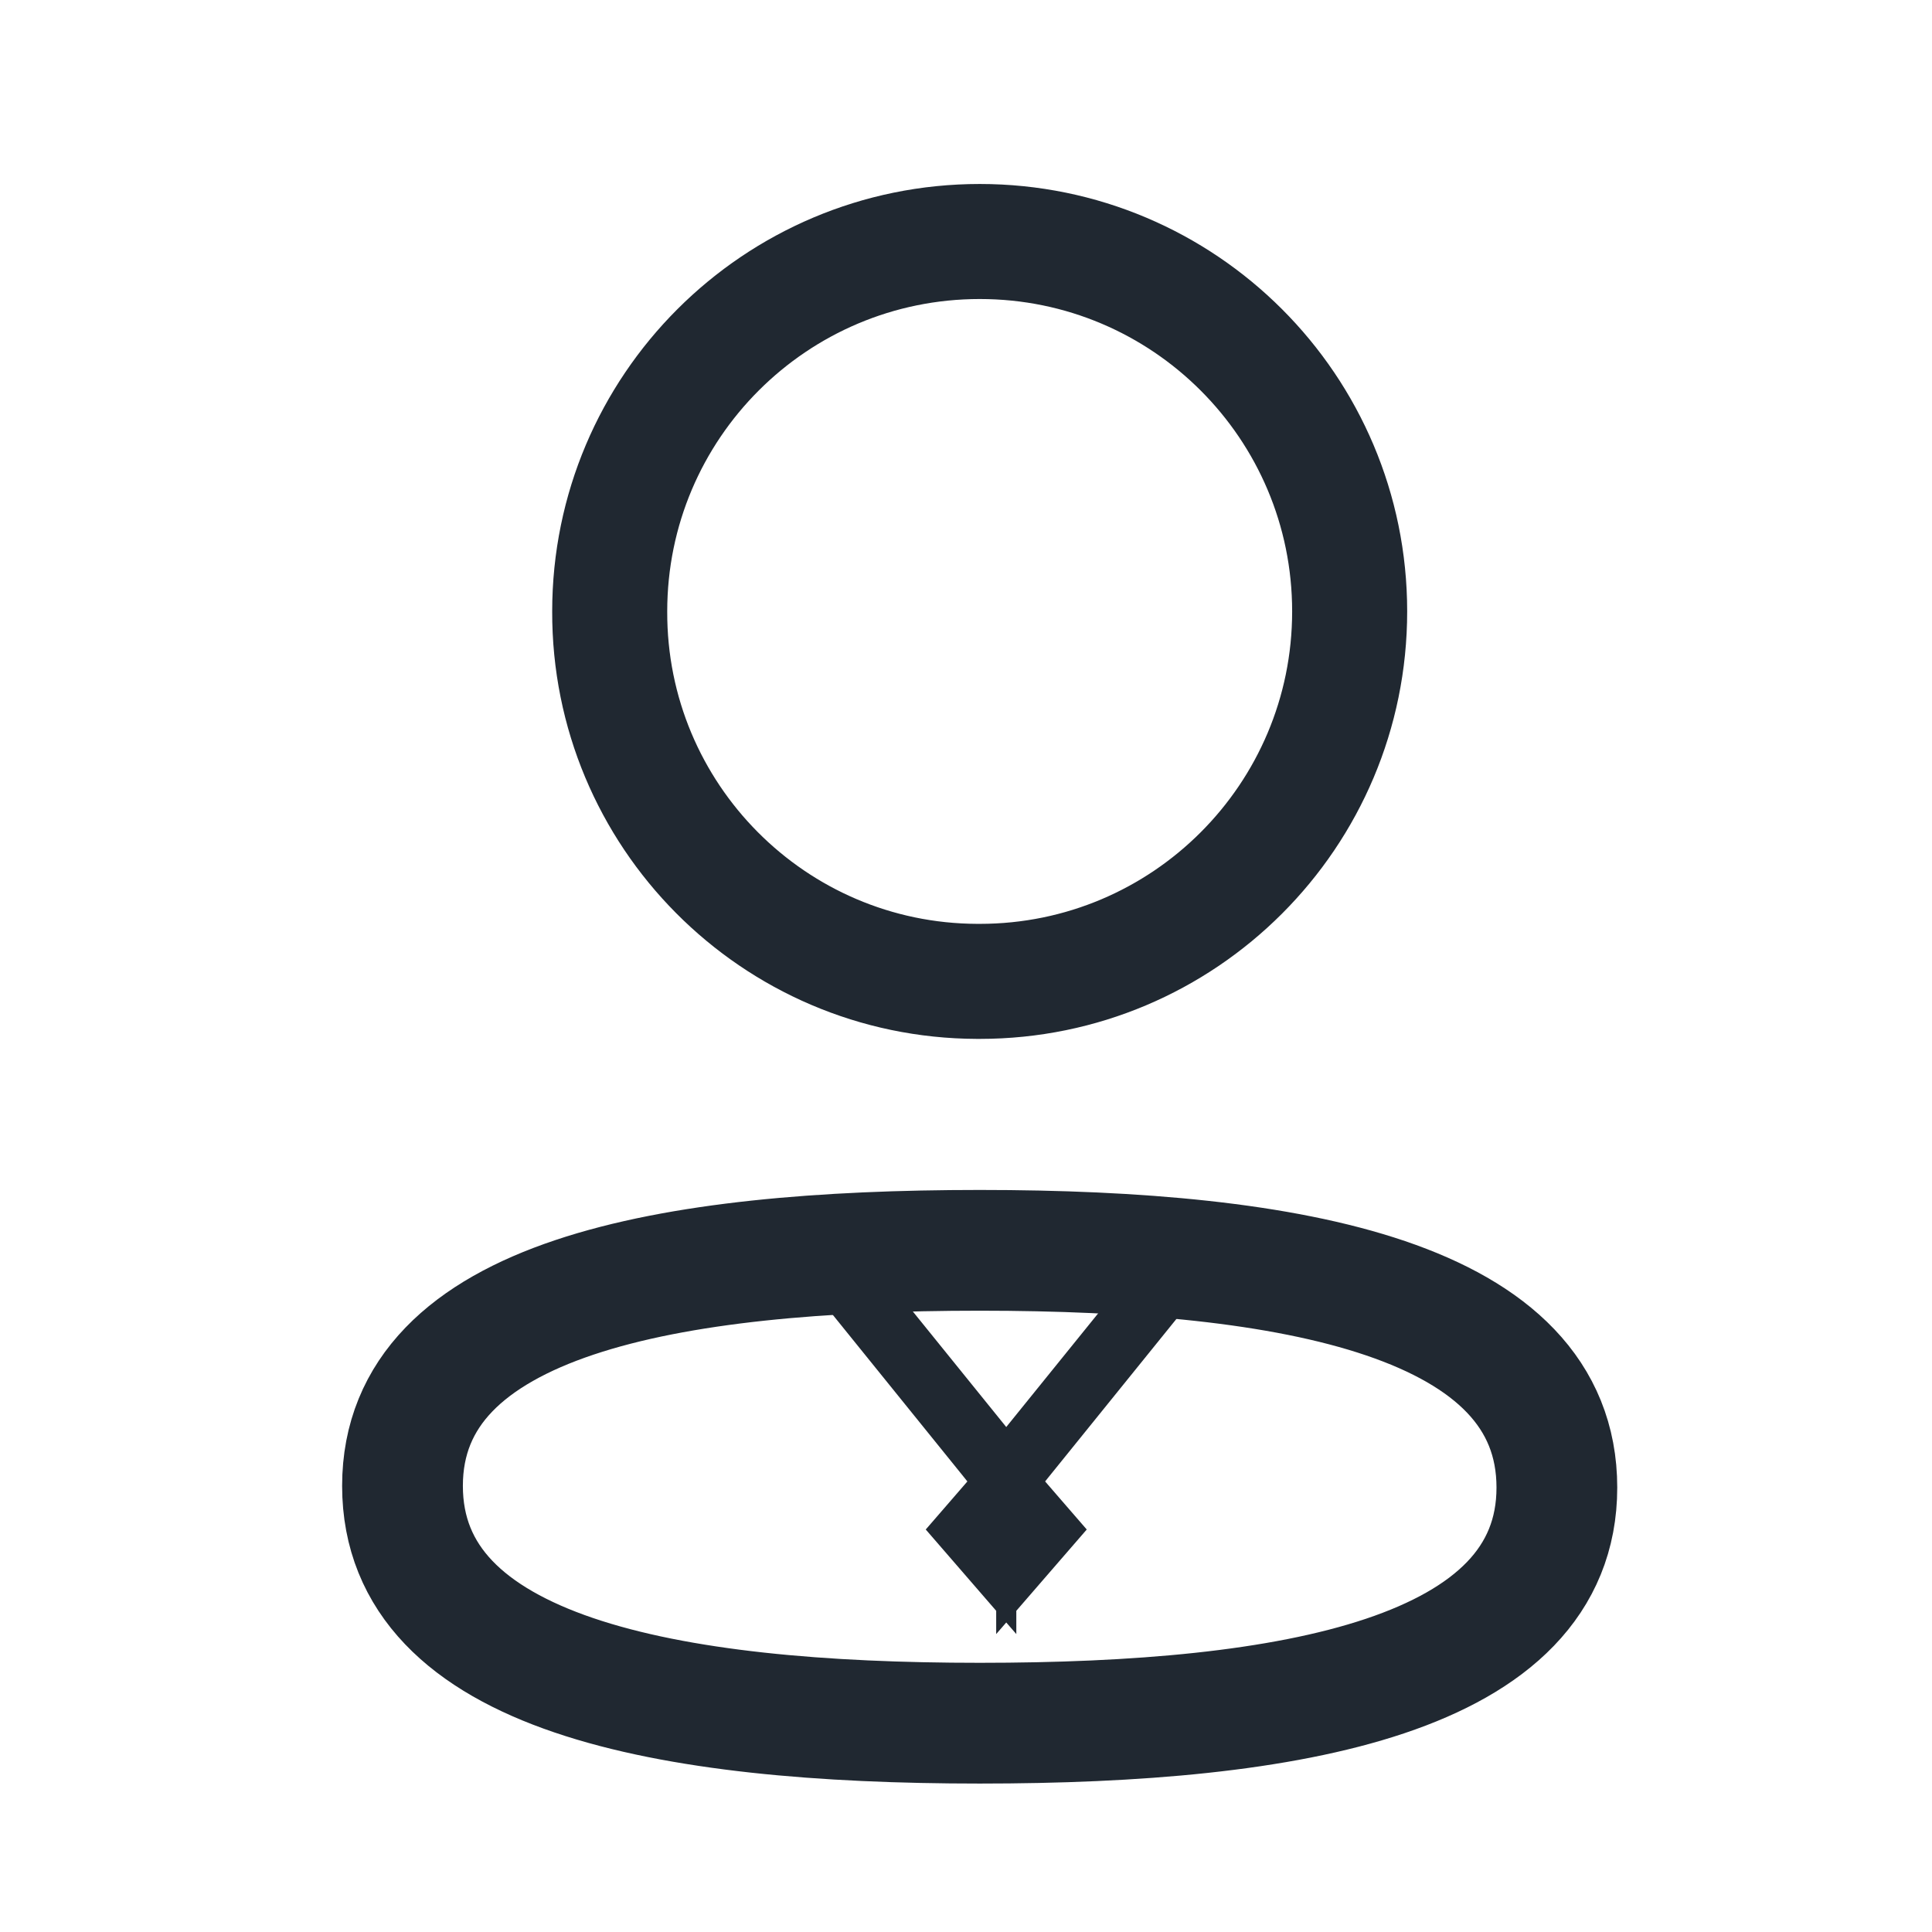 <svg width="24" height="24" viewBox="0 0 24 24" fill="none" xmlns="http://www.w3.org/2000/svg">
<path fill-rule="evenodd" clip-rule="evenodd" d="M12.171 15.532C8.303 15.532 5 16.116 5 18.458C5 20.8 8.282 21.406 12.171 21.406C16.038 21.406 19.34 20.82 19.34 18.479C19.34 16.138 16.059 15.532 12.171 15.532Z" stroke="#202831" stroke-width="1.5" stroke-linecap="round" stroke-linejoin="round"/>
<path fill-rule="evenodd" clip-rule="evenodd" d="M12.171 12.191C14.709 12.191 16.766 10.133 16.766 7.595C16.766 5.057 14.709 3 12.171 3C9.632 3 7.574 5.057 7.574 7.595C7.566 10.125 9.61 12.183 12.138 12.191H12.171Z" stroke="#202831" stroke-width="1.429" stroke-linecap="round" stroke-linejoin="round"/>
<path fill-rule="evenodd" clip-rule="evenodd" d="M12.017 18.403L11.825 18.625L11.5 19L11.825 19.375L12.375 20.01V20.299L12.5 20.155L12.625 20.299V20.01L13.175 19.375L13.5 19L13.175 18.625L12.983 18.403L13.014 18.364L14.884 16.05L15.531 15.25H14.502H10.498H9.469L10.116 16.05L11.986 18.364L12.017 18.403ZM13.856 16.05L12.5 17.727L11.144 16.05H13.856Z" fill="#202831"/>
</svg>
